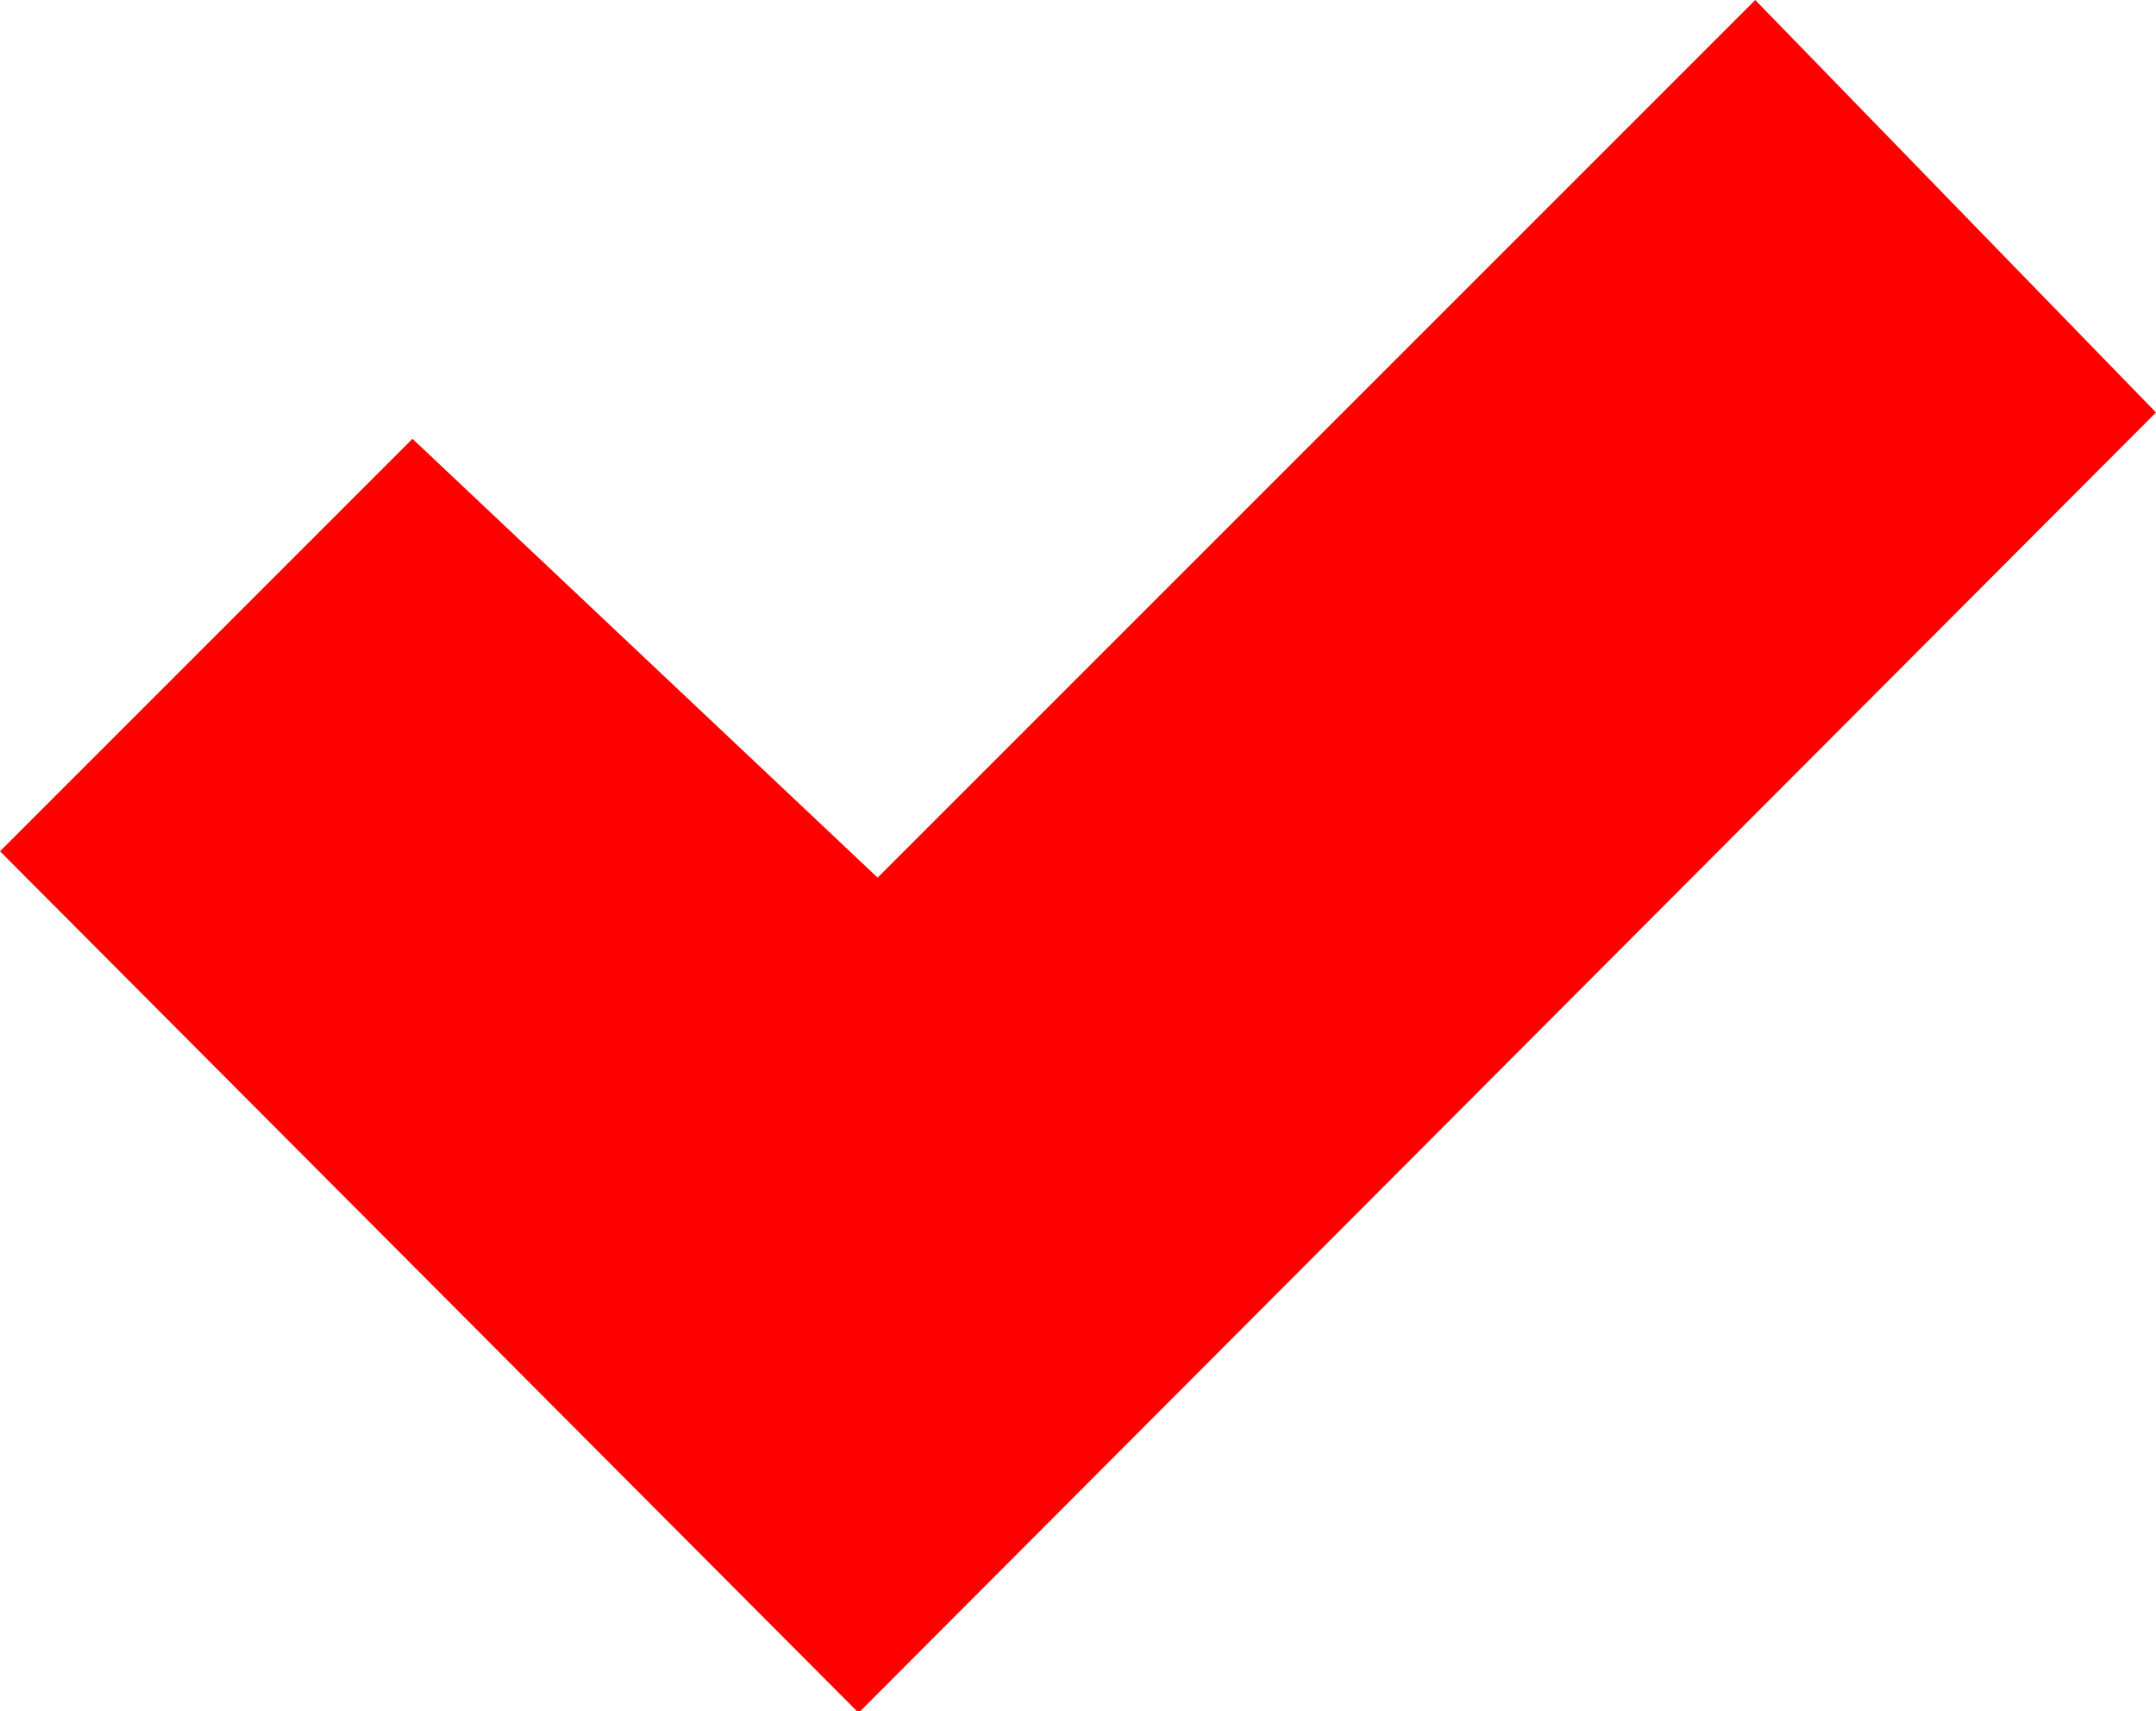 <svg id="Слой_1" data-name="Слой 1" xmlns="http://www.w3.org/2000/svg" viewBox="0 0 7.37 5.85"><defs><style>.cls-1{fill:red;fill-rule:evenodd;}</style></defs><path class="cls-1" d="M2.94,5.85,7.37,1.41,6,0l-3,3L1.41,1.5,0,2.91,2.93,5.85h0Z"/></svg>